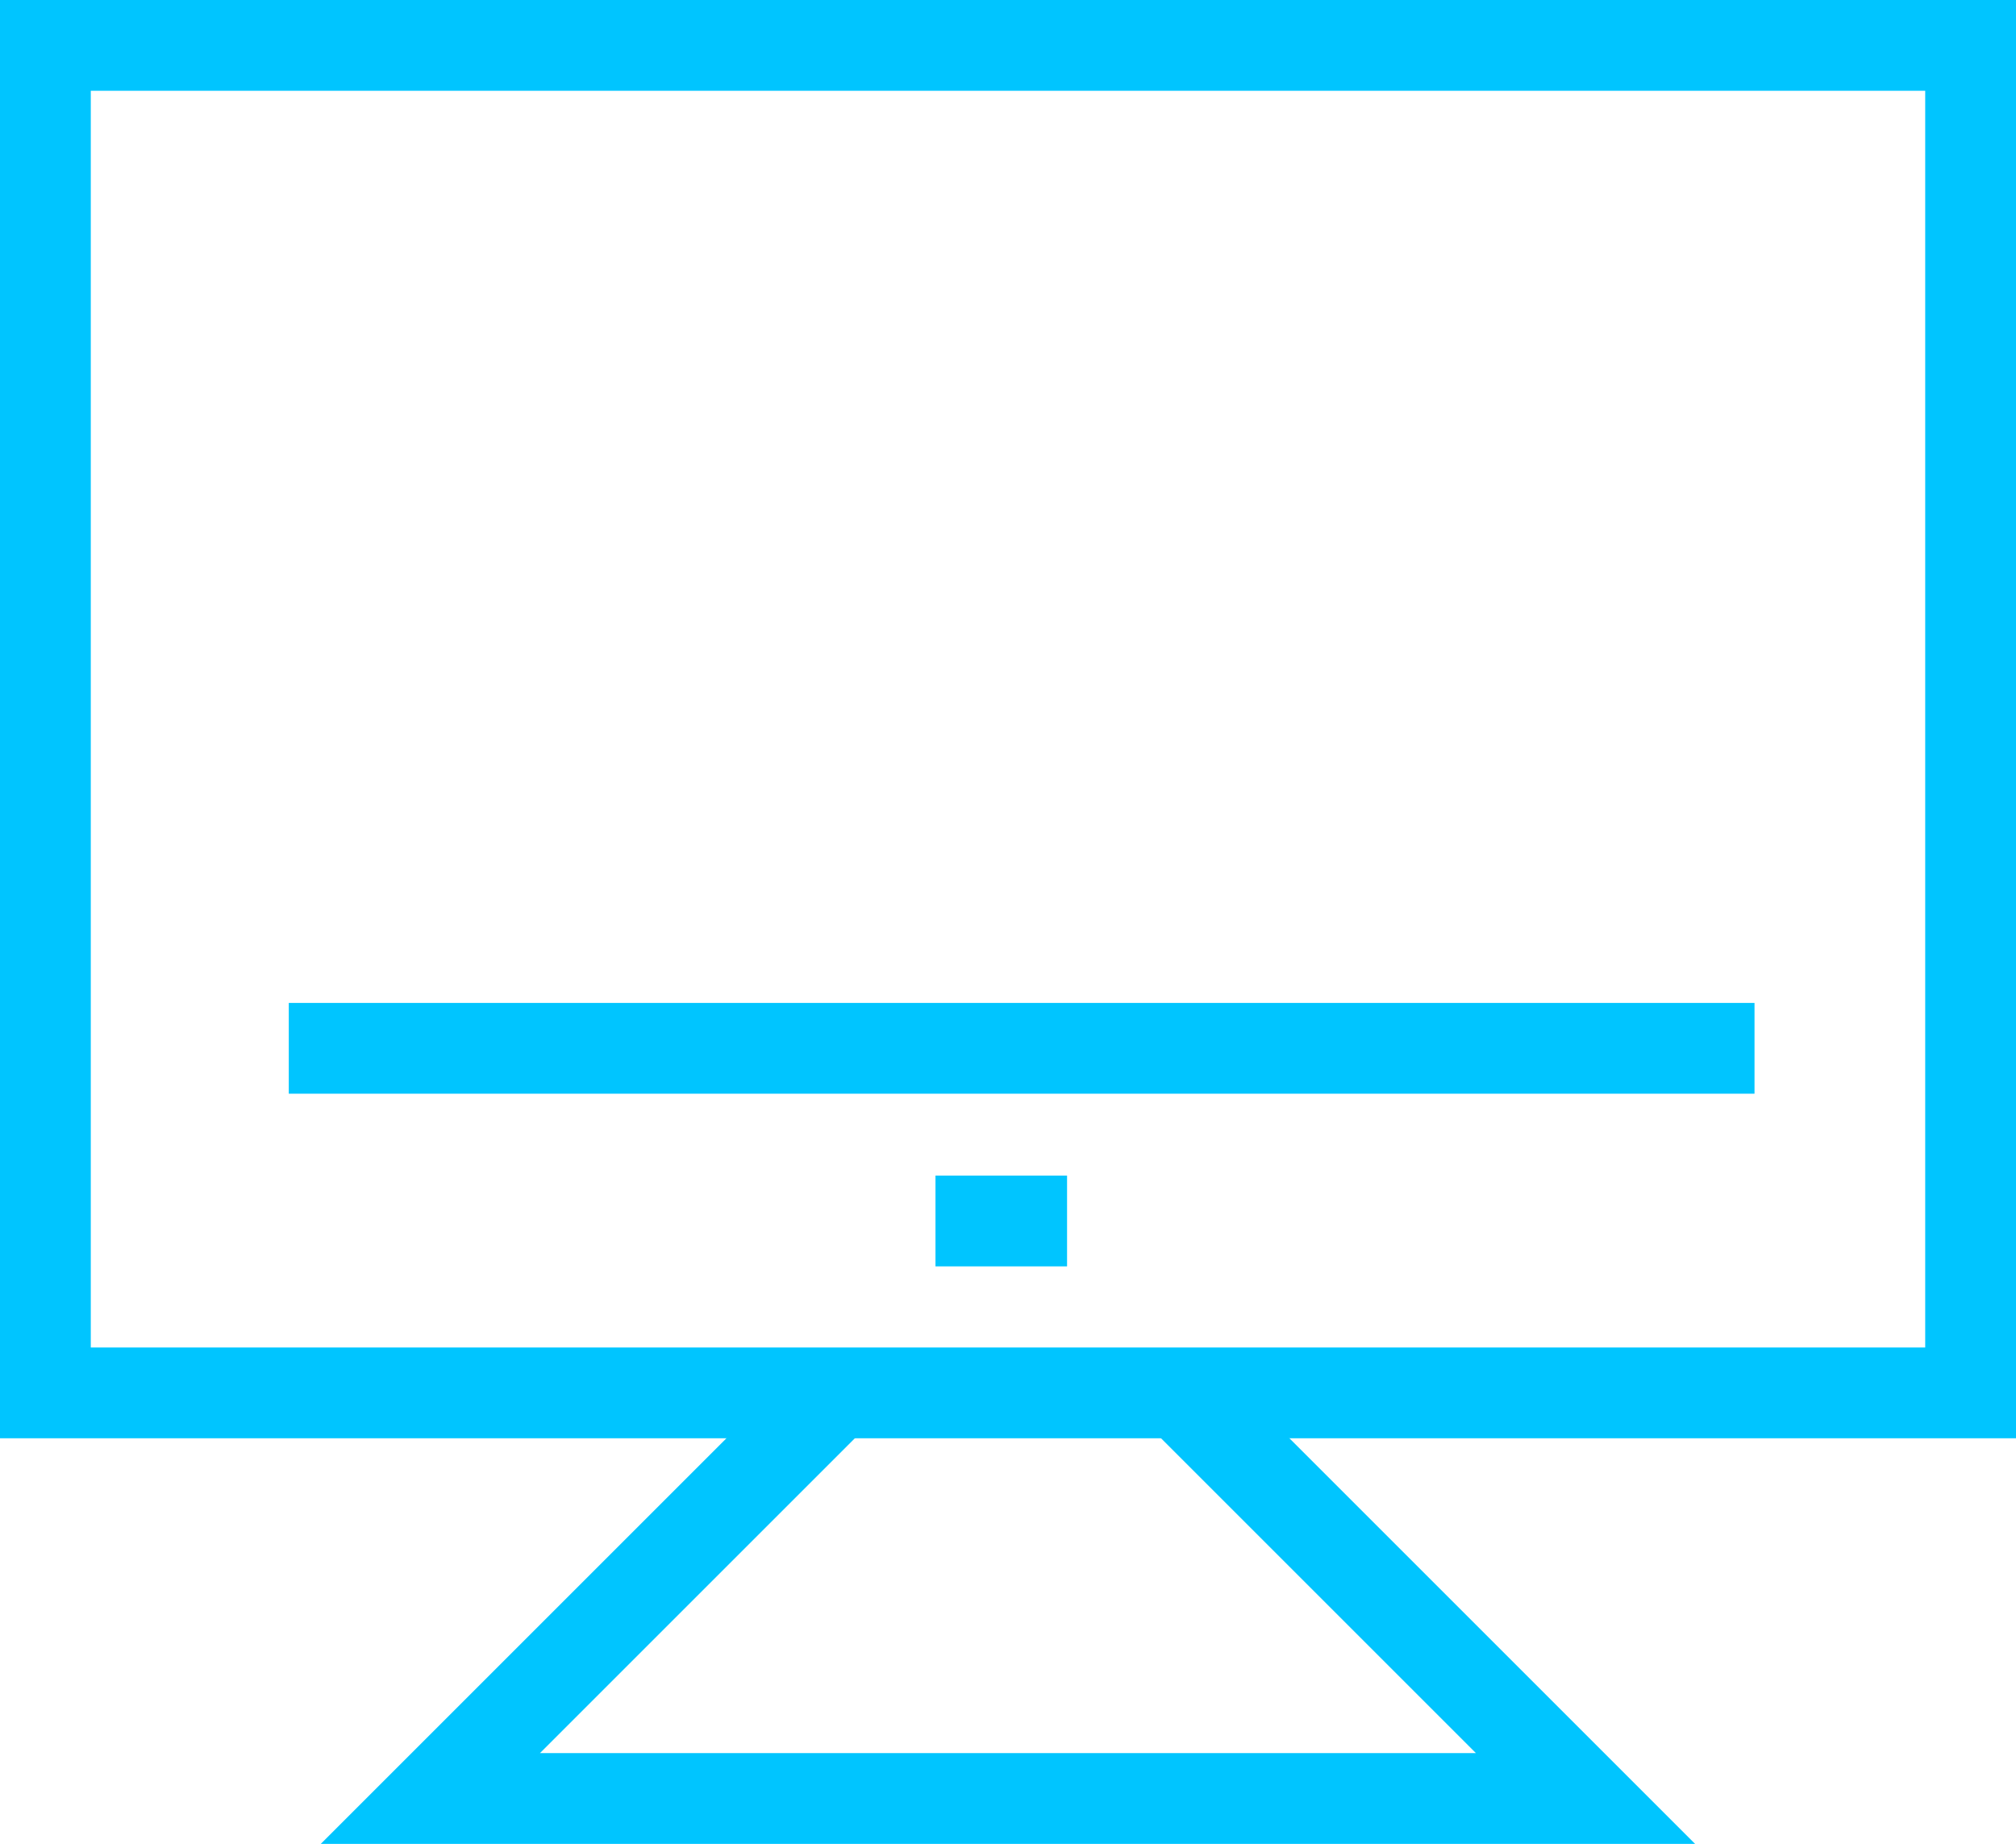 <svg xmlns="http://www.w3.org/2000/svg" width="66.619" height="60.939" viewBox="0 0 66.619 60.939">
  <g id="Grupo_112" data-name="Grupo 112" transform="translate(3102.059 -4506.164)">
    <rect id="Retângulo_94" data-name="Retângulo 94" width="63.619" height="44.534" transform="translate(-3100.559 4507.664)" fill="none" stroke="#00c5ff" stroke-linecap="square" stroke-miterlimit="10" stroke-width="3"/>
    <path id="Caminho_155" data-name="Caminho 155" d="M-3027,4678.642l12.724,12.724h-38.171l12.724-12.724" transform="translate(-35.39 -125.763)" fill="none" stroke="#00c5ff" stroke-linecap="square" stroke-miterlimit="10" stroke-width="3"/>
    <line id="Linha_5" data-name="Linha 5" x1="45.435" transform="translate(-3091.016 4540.81)" fill="none" stroke="#00c5ff" stroke-linecap="square" stroke-miterlimit="10" stroke-width="3"/>
    <line id="Linha_6" data-name="Linha 6" x1="1.348" transform="translate(-3069.646 4546.517)" fill="none" stroke="#00c5ff" stroke-linecap="square" stroke-miterlimit="10" stroke-width="3"/>
  </g>
</svg>
